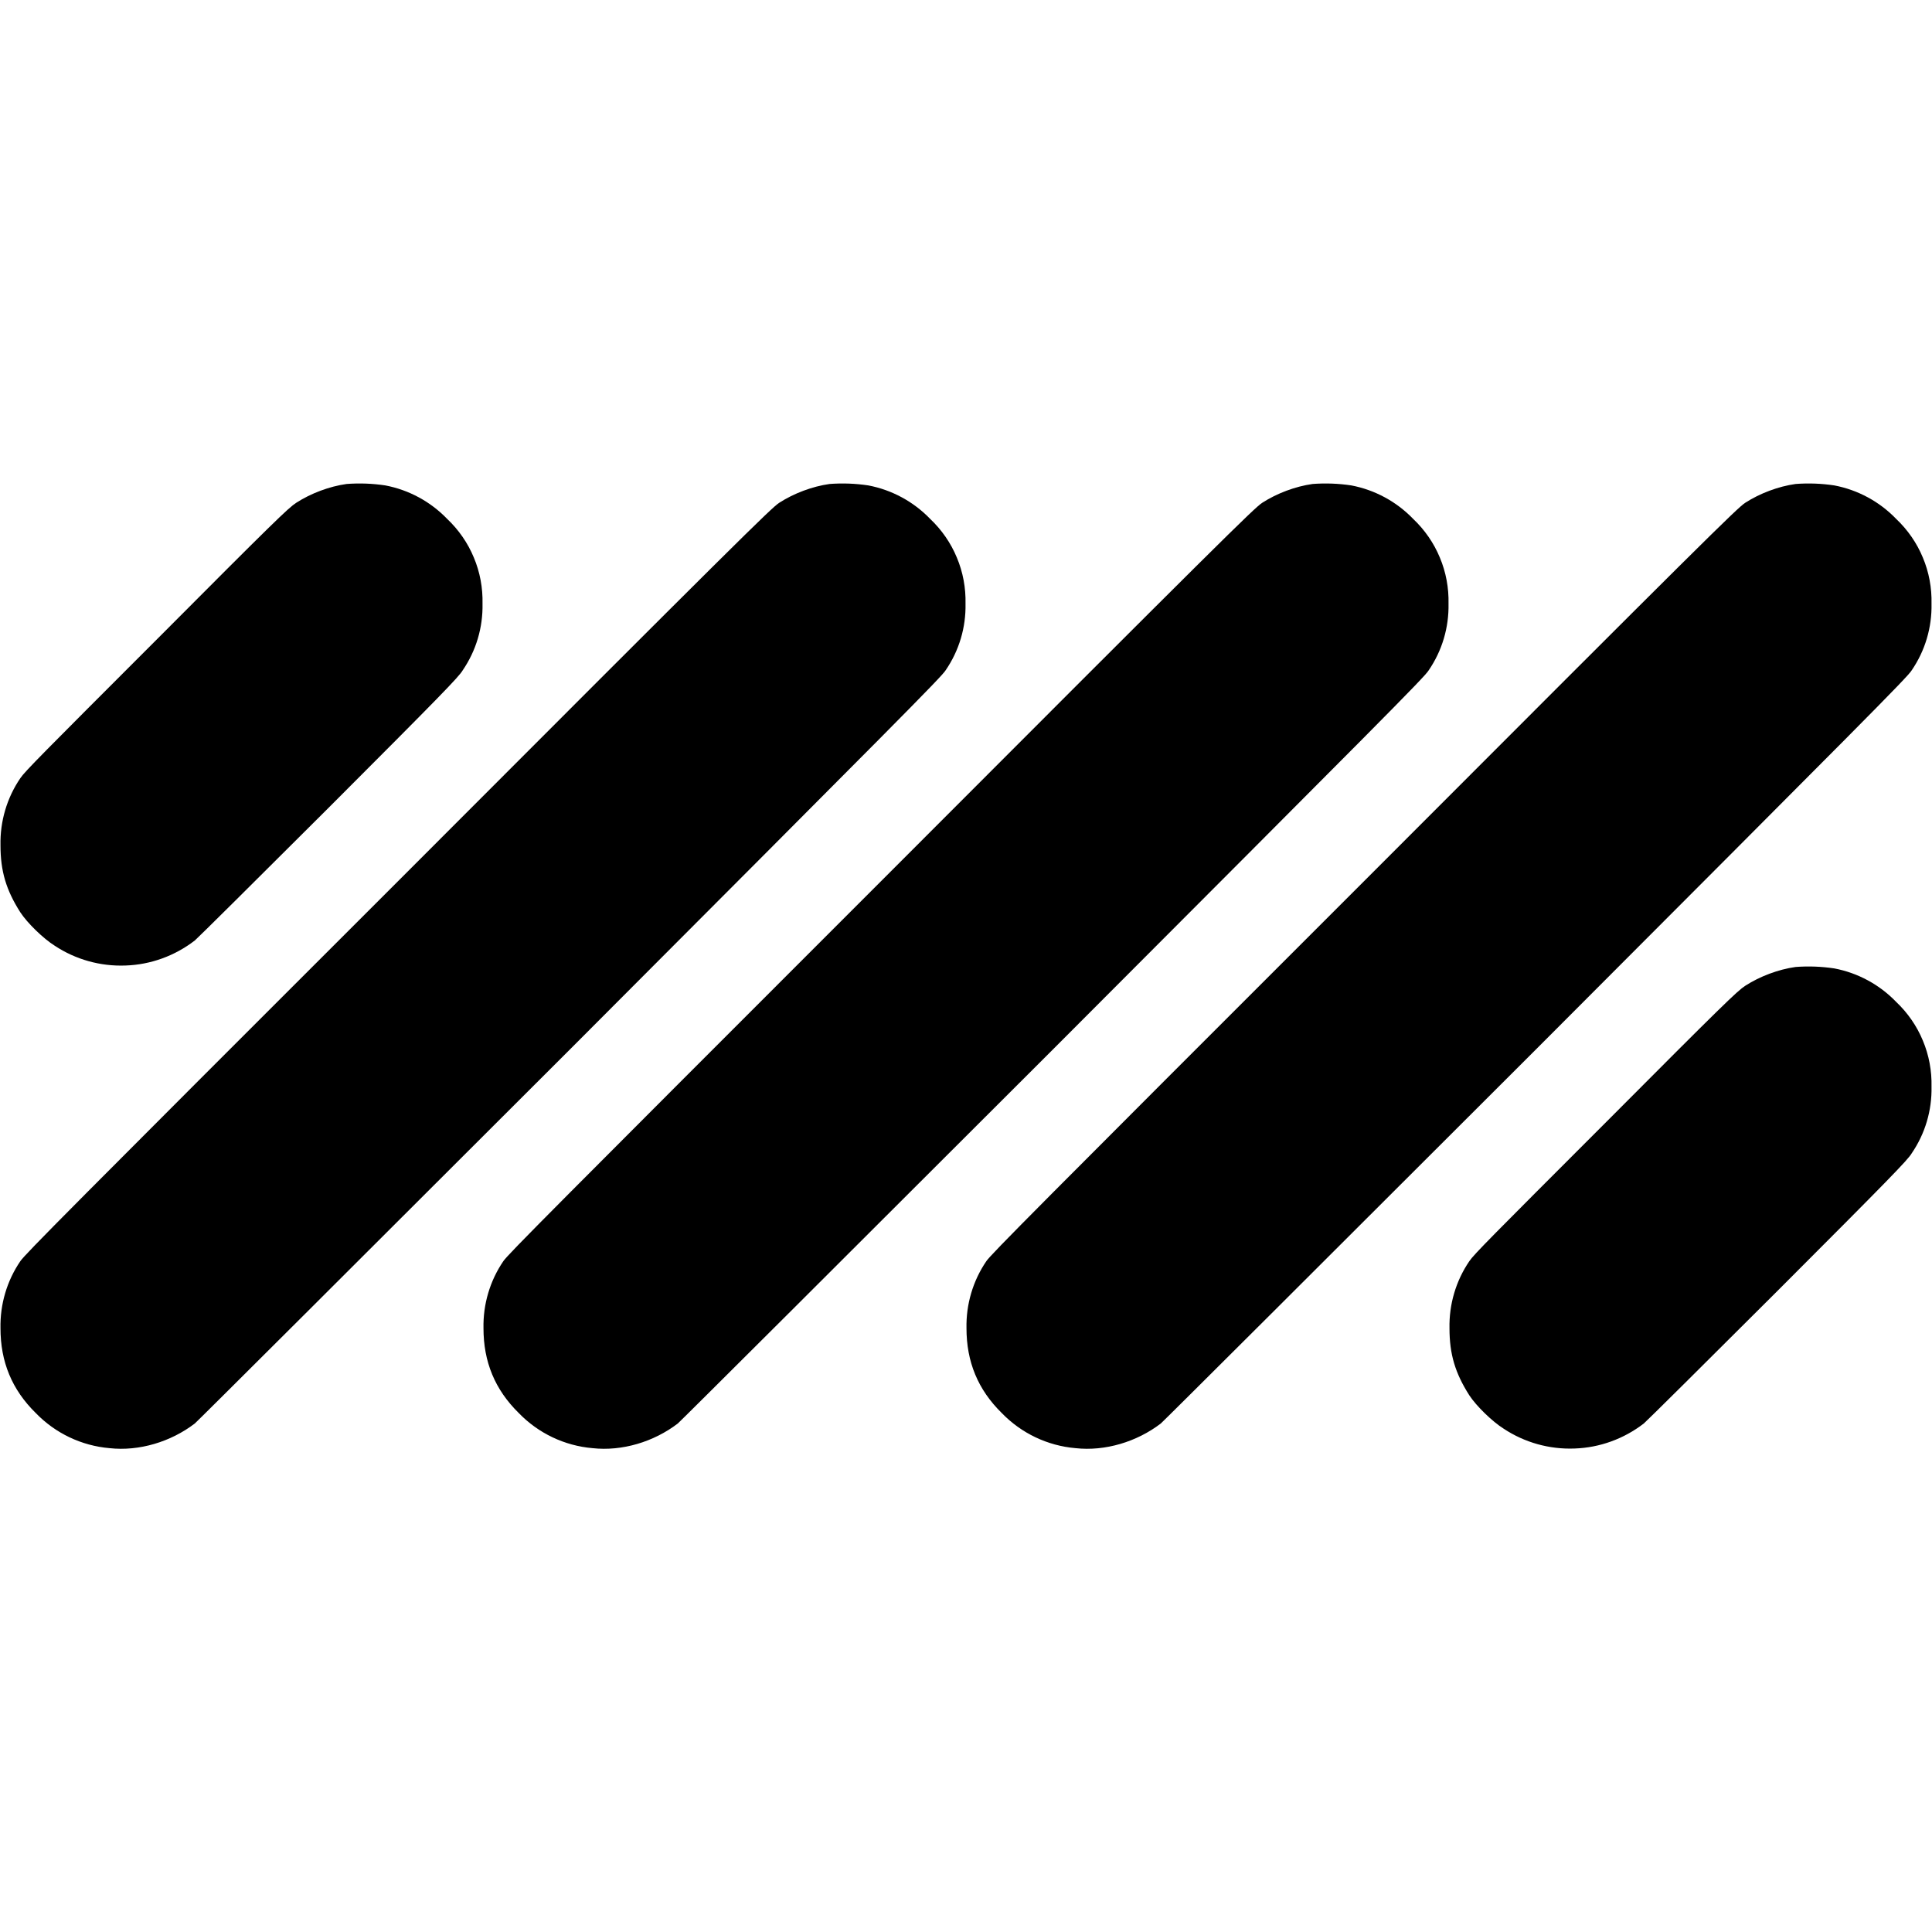 <svg width="16" height="16" viewBox="0 0 16 16" fill="none" xmlns="http://www.w3.org/2000/svg">
<path d="M2.871 4.008C2.727 4.028 2.574 4.086 2.453 4.164C2.387 4.207 2.27 4.32 1.297 5.297C0.352 6.242 0.207 6.387 0.168 6.445C0.057 6.608 -0 6.802 0.004 7C0.004 7.215 0.051 7.371 0.168 7.555C0.227 7.645 0.359 7.773 0.453 7.832C0.627 7.947 0.832 8.004 1.04 7.996C1.248 7.989 1.448 7.916 1.613 7.789C1.633 7.773 2.133 7.277 2.723 6.688C3.648 5.762 3.801 5.605 3.832 5.551C3.943 5.389 4 5.196 3.996 5C3.999 4.869 3.975 4.738 3.924 4.617C3.874 4.496 3.798 4.387 3.703 4.297C3.565 4.154 3.386 4.057 3.191 4.02C3.085 4.004 2.978 4 2.871 4.008ZM6.871 4.008C6.727 4.028 6.574 4.086 6.453 4.164C6.387 4.207 6.117 4.473 3.297 7.297C0.562 10.03 0.207 10.387 0.168 10.445C0.057 10.608 -0 10.802 0.004 11C0.004 11.277 0.098 11.508 0.297 11.703C0.459 11.87 0.675 11.973 0.907 11.993C1.152 12.02 1.414 11.941 1.613 11.789C1.633 11.773 3.035 10.375 4.723 8.688C7.418 5.987 7.8 5.604 7.832 5.55C7.943 5.388 8 5.196 7.996 5C7.999 4.869 7.975 4.738 7.924 4.617C7.874 4.496 7.798 4.387 7.703 4.297C7.565 4.154 7.386 4.057 7.191 4.02C7.085 4.004 6.978 4 6.871 4.008ZM10.871 4.008C10.727 4.028 10.574 4.086 10.453 4.164C10.387 4.207 10.117 4.473 7.297 7.297C4.563 10.031 4.207 10.387 4.168 10.445C4.057 10.608 4 10.802 4.004 11C4.004 11.277 4.098 11.508 4.297 11.703C4.459 11.87 4.675 11.973 4.907 11.993C5.152 12.02 5.414 11.941 5.613 11.789C5.633 11.773 7.035 10.375 8.723 8.688C11.418 5.988 11.801 5.605 11.832 5.551C11.943 5.389 12 5.196 11.996 5C11.999 4.869 11.975 4.738 11.924 4.617C11.874 4.496 11.798 4.387 11.703 4.297C11.565 4.154 11.386 4.057 11.191 4.02C11.085 4.004 10.978 4 10.871 4.008ZM14.871 4.008C14.727 4.028 14.574 4.086 14.453 4.164C14.387 4.207 14.117 4.473 11.297 7.297C8.562 10.031 8.207 10.387 8.168 10.445C8.057 10.608 8 10.802 8.004 11C8.004 11.277 8.098 11.508 8.297 11.703C8.459 11.87 8.675 11.973 8.907 11.993C9.152 12.02 9.414 11.941 9.613 11.789C9.633 11.773 11.035 10.375 12.723 8.688C15.418 5.988 15.801 5.605 15.832 5.551C15.943 5.389 16 5.196 15.996 5C15.999 4.869 15.975 4.738 15.924 4.617C15.874 4.496 15.798 4.387 15.703 4.297C15.565 4.154 15.386 4.057 15.191 4.02C15.085 4.004 14.978 4 14.871 4.008ZM14.871 8.008C14.727 8.028 14.574 8.086 14.453 8.164C14.387 8.207 14.27 8.32 13.297 9.297C12.352 10.242 12.207 10.387 12.168 10.445C12.057 10.608 12 10.802 12.004 11C12.004 11.215 12.051 11.371 12.168 11.555C12.227 11.645 12.359 11.773 12.453 11.832C12.627 11.947 12.832 12.004 13.04 11.996C13.248 11.989 13.448 11.916 13.613 11.789C13.633 11.773 14.133 11.277 14.723 10.688C15.648 9.762 15.801 9.605 15.832 9.551C15.943 9.389 16 9.196 15.996 9C15.999 8.869 15.975 8.738 15.924 8.617C15.874 8.496 15.798 8.387 15.703 8.297C15.565 8.154 15.386 8.057 15.191 8.02C15.085 8.004 14.978 8 14.871 8.008Z" fill="currentColor"/>
</svg>
